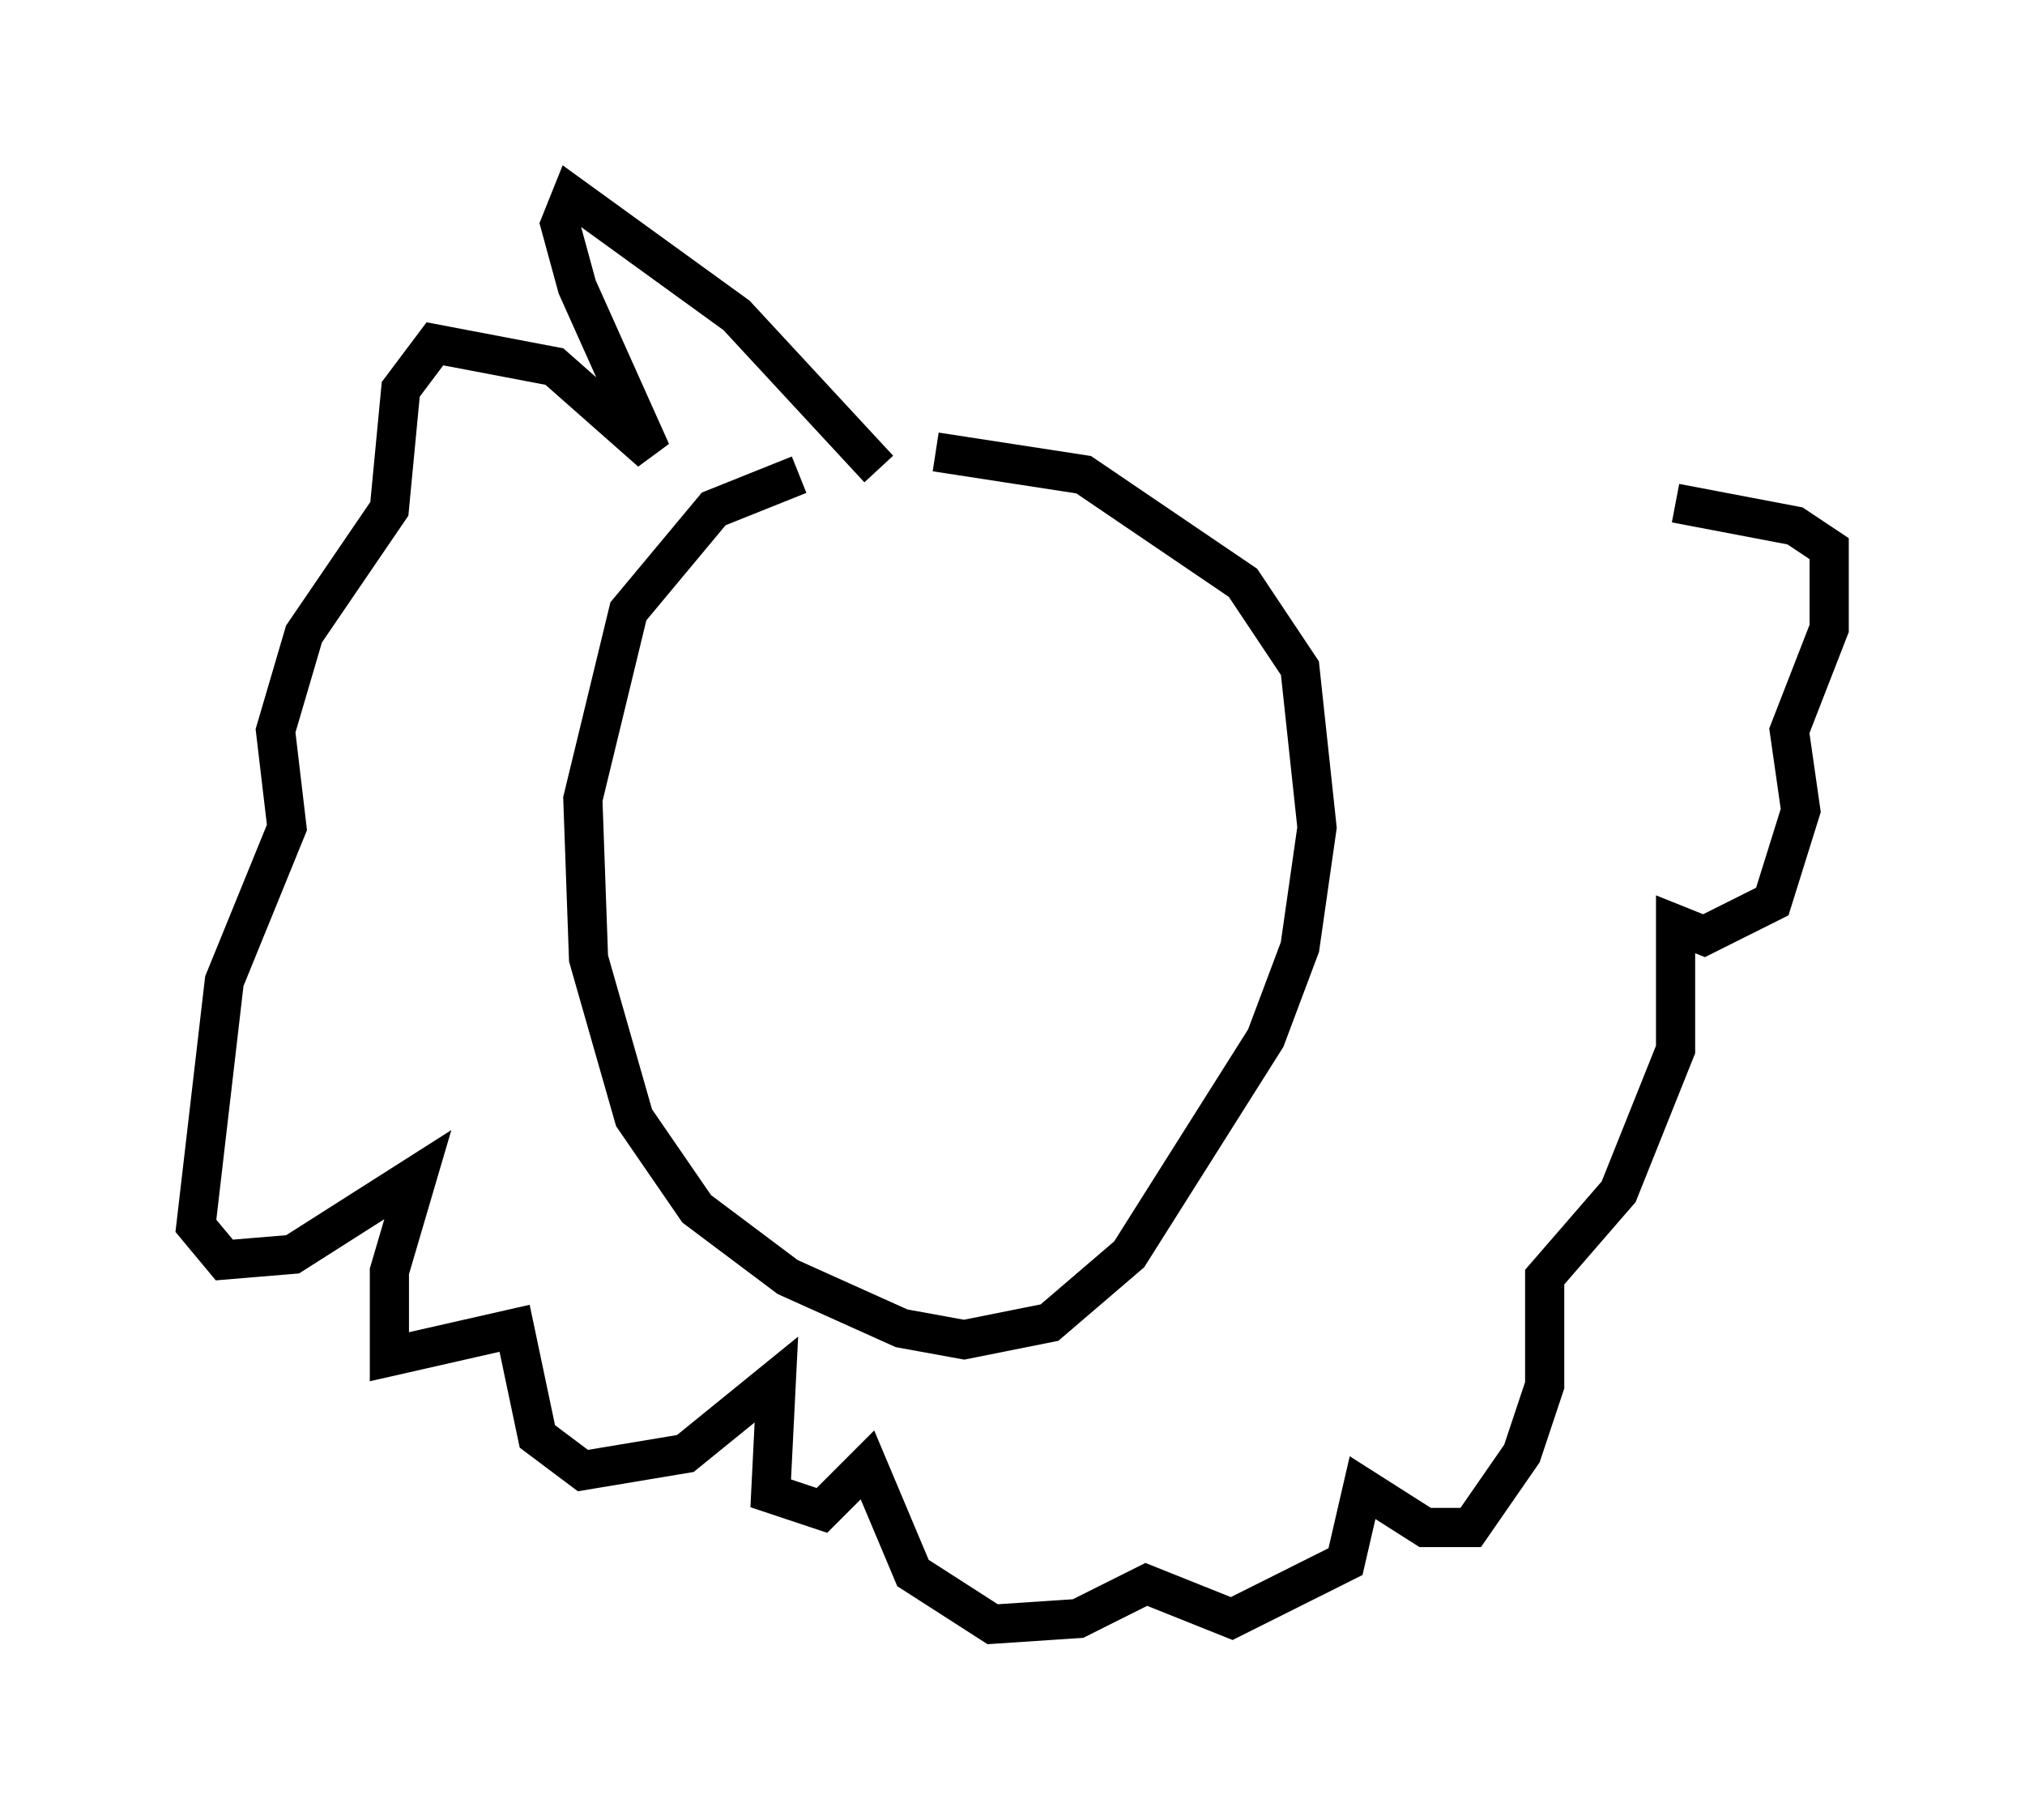 <?xml version="1.0" encoding="utf-8" ?>
<svg baseProfile="full" height="46.458" version="1.1" width="51.687" xmlns="http://www.w3.org/2000/svg" xmlns:ev="http://www.w3.org/2001/xml-events" xmlns:xlink="http://www.w3.org/1999/xlink"><defs /><rect fill="white" height="46.458" width="51.687" x="0" y="0" /><path d="M23.883, 11.972 m-3.486, 0.145 l-2.179, 0.872 -2.179, 2.615 l-1.162, 4.793 0.145, 4.067 l1.162, 4.067 1.598, 2.324 l2.324, 1.743 2.905, 1.307 l1.598, 0.291 2.179, -0.436 l2.034, -1.743 3.486, -5.52 l0.872, -2.324 0.436, -3.05 l-0.436, -4.067 -1.453, -2.179 l-4.067, -2.76 -3.777, -0.581 m-1.453, 0.436 l-3.631, -3.922 -4.212, -3.05 l-0.291, 0.726 0.436, 1.598 l1.888, 4.212 -2.469, -2.179 l-3.05, -0.581 -0.872, 1.162 l-0.291, 3.05 -2.179, 3.196 l-0.726, 2.469 0.291, 2.469 l-1.598, 3.922 -0.726, 6.246 l0.726, 0.872 1.743, -0.145 l3.196, -2.034 -0.726, 2.469 l0.0, 2.179 3.196, -0.726 l0.581, 2.76 1.162, 0.872 l2.615, -0.436 2.324, -1.888 l-0.145, 2.905 1.307, 0.436 l1.162, -1.162 1.162, 2.76 l2.034, 1.307 2.179, -0.145 l1.743, -0.872 2.179, 0.872 l2.905, -1.453 0.436, -1.888 l1.598, 1.017 1.162, 0.0 l1.307, -1.888 0.581, -1.743 l0.0, -2.76 1.888, -2.179 l1.453, -3.631 0.0, -3.196 l0.726, 0.291 1.743, -0.872 l0.726, -2.324 -0.291, -2.034 l1.017, -2.615 0.0, -2.034 l-0.872, -0.581 -3.05, -0.581 " fill="none" stroke="black" stroke-width="1" /></svg>